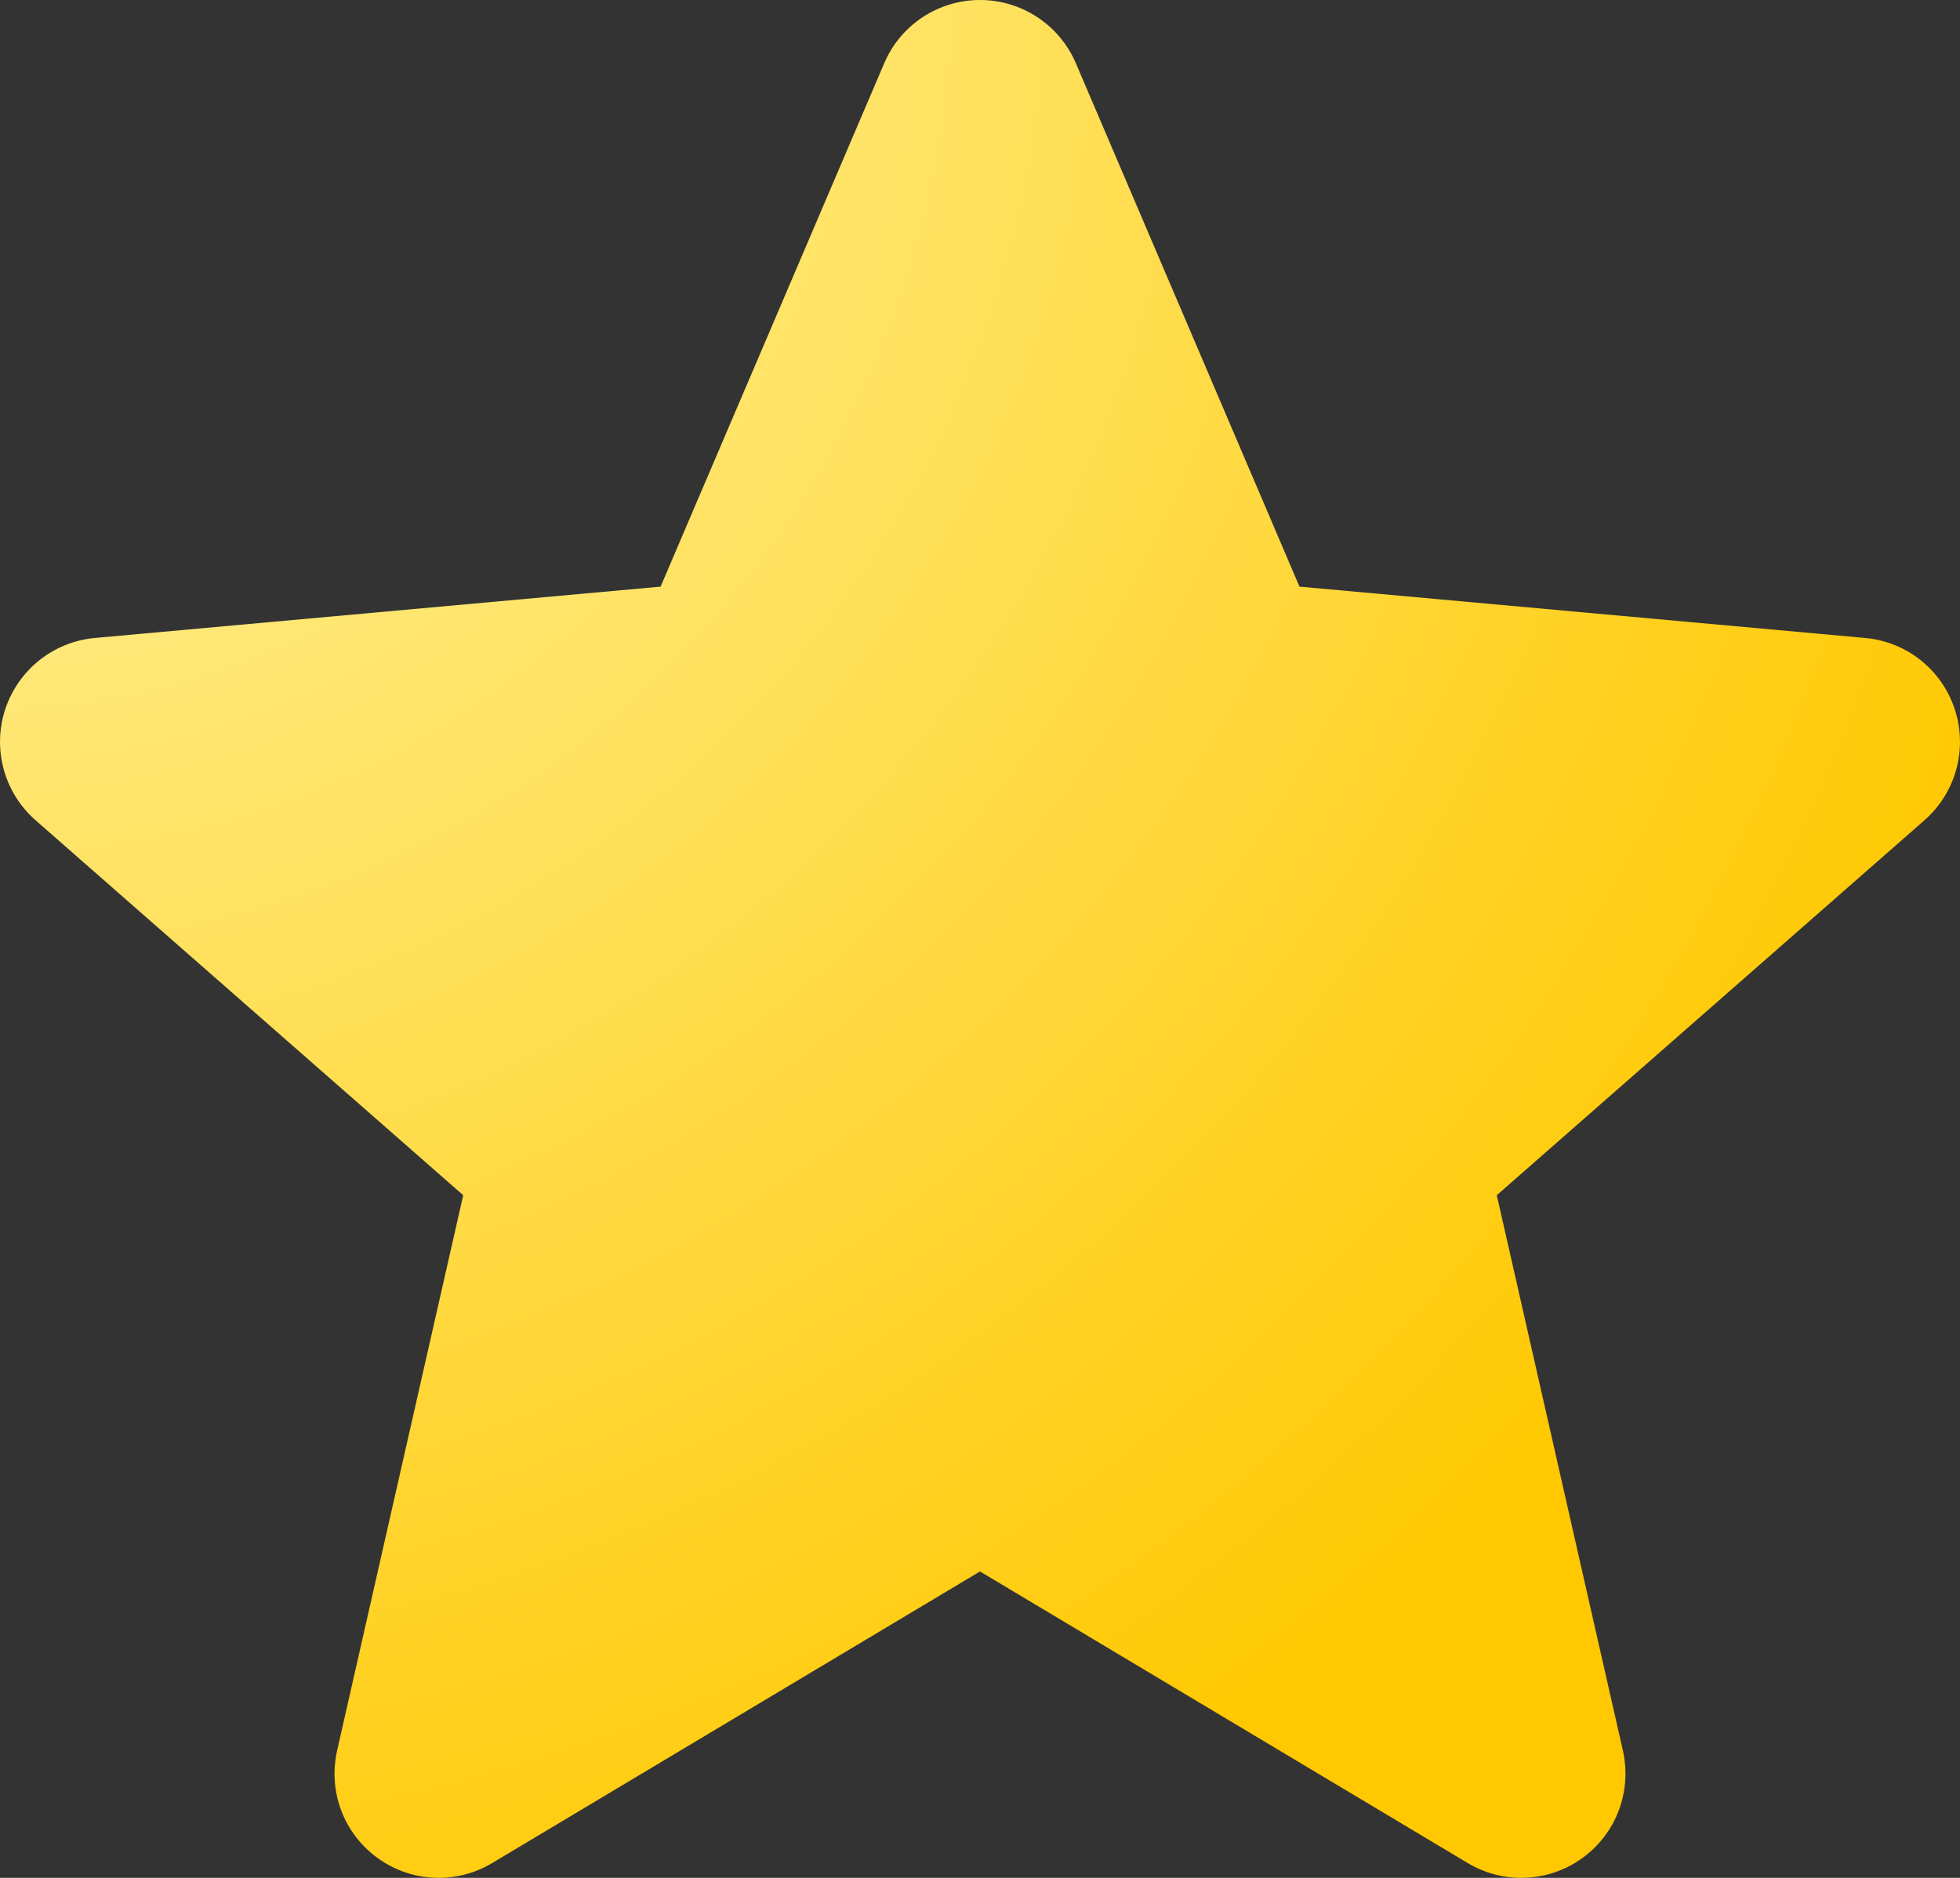 <?xml version="1.0" encoding="UTF-8"?>
<svg width="24px" height="23px" viewBox="0 0 24 23" version="1.1" xmlns="http://www.w3.org/2000/svg" xmlns:xlink="http://www.w3.org/1999/xlink">
    <rect x="0" y="0" width="24" height="23" fill="#333333" stroke="none"/>
    <!-- Generator: Sketch 63.1 (92452) - https://sketch.com -->
    <title>Path</title>
    <desc>Created with Sketch.</desc>
    <defs>
        <radialGradient cx="0%" cy="0%" fx="0%" fy="0%" r="113.434%" gradientTransform="translate(0,0),scale(0.958,1),rotate(41.688),translate(-0,-0)" id="radialGradient-1">
            <stop stop-color="#FFF6AD" offset="0%"></stop>
            <stop stop-color="#FFC800" offset="100%"></stop>
        </radialGradient>
    </defs>
    <g id="UI" stroke="none" stroke-width="1" fill="none" fill-rule="evenodd">
        <path d="M23.937,8.69 C23.779,8.204 23.348,7.86 22.84,7.814 L15.912,7.185 L13.174,0.775 C12.972,0.304 12.512,0 12,0 C11.488,0 11.028,0.304 10.827,0.775 L8.089,7.185 L1.16,7.814 C0.652,7.861 0.222,8.205 0.063,8.69 C-0.095,9.176 0.051,9.709 0.435,10.046 L5.672,14.639 L4.128,21.44 C4.015,21.94 4.209,22.457 4.624,22.757 C4.847,22.919 5.109,23 5.372,23 C5.598,23 5.824,22.94 6.026,22.819 L12,19.247 L17.973,22.819 C18.411,23.081 18.962,23.057 19.376,22.757 C19.791,22.457 19.985,21.94 19.872,21.44 L18.328,14.639 L23.565,10.046 C23.949,9.709 24.095,9.177 23.937,8.69 Z" id="Path" fill="url(#radialGradient-1)"></path>
    </g>
</svg>